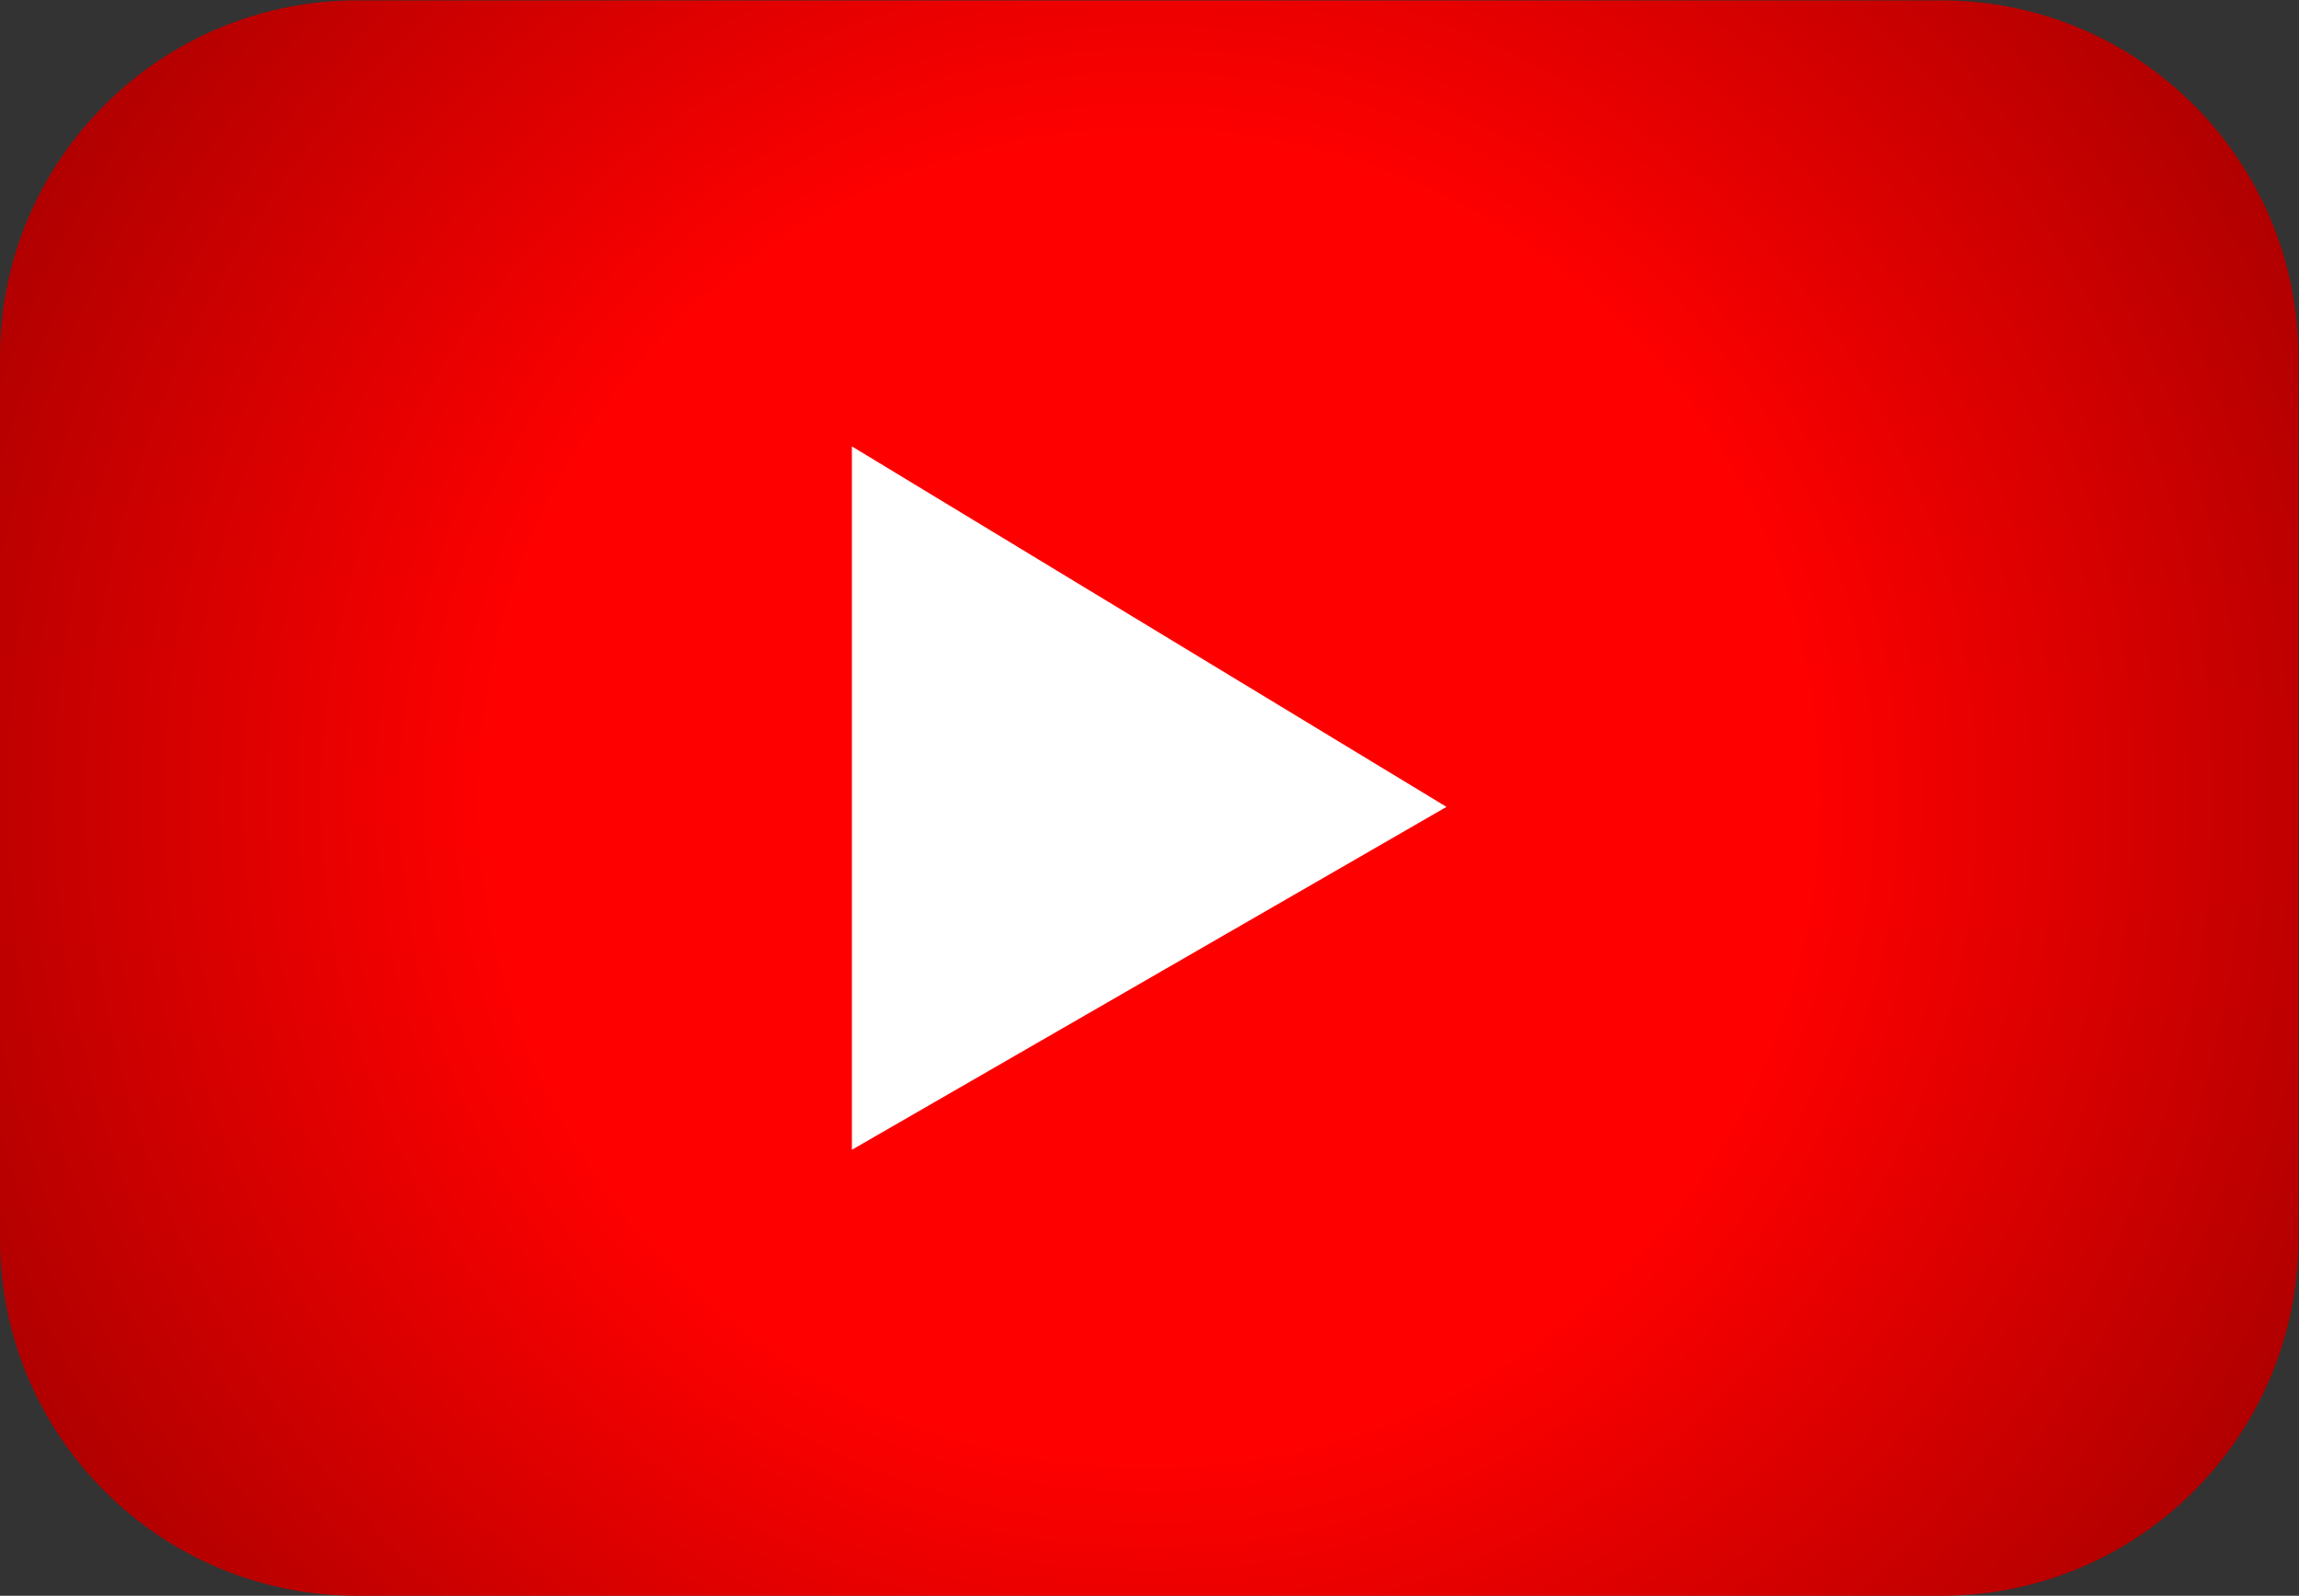 <?xml version="1.0" encoding="UTF-8" standalone="no"?>
<!-- Created with Inkscape (http://www.inkscape.org/) -->

<svg
   version="1.1"
   id="svg2"
   xml:space="preserve"
   width="106.667"
   height="74.059"
   viewBox="0 0 106.667 74.059"
   sodipodi:docname="c34eca39d273f8cc0caf1f3835592b99.ai"
   xmlns:inkscape="http://www.inkscape.org/namespaces/inkscape"
   xmlns:sodipodi="http://sodipodi.sourceforge.net/DTD/sodipodi-0.dtd"
   xmlns="http://www.w3.org/2000/svg"
   xmlns:svg="http://www.w3.org/2000/svg"><rect x="0" y="0" width="106.667" height="74.059" fill="#333333" stroke="none"/><defs
     id="defs6"><radialGradient
       fx="0"
       fy="0"
       cx="0"
       cy="0"
       r="1"
       gradientUnits="userSpaceOnUse"
       gradientTransform="matrix(52.471,32.375,32.375,-52.471,40,27.772)"
       spreadMethod="pad"
       id="radialGradient30"><stop
         style="stop-opacity:1;stop-color:#ff0000"
         offset="0"
         id="stop22" /><stop
         style="stop-opacity:1;stop-color:#ff0000"
         offset="0.369"
         id="stop24" /><stop
         style="stop-opacity:1;stop-color:#710000"
         offset="1"
         id="stop26" /><stop
         style="stop-opacity:1;stop-color:#710000"
         offset="1"
         id="stop28" /></radialGradient><clipPath
       clipPathUnits="userSpaceOnUse"
       id="clipPath40"><path
         d="M 0,55.545 H 80 V 0 H 0 Z"
         id="path38" /></clipPath></defs><sodipodi:namedview
     id="namedview4"
     pagecolor="#ffffff"
     bordercolor="#666666"
     borderopacity="1.0"
     inkscape:pageshadow="2"
     inkscape:pageopacity="0.0"
     inkscape:pagecheckerboard="0" /><g
     id="g8"
     inkscape:groupmode="layer"
     inkscape:label="c34eca39d273f8cc0caf1f3835592b99"
     transform="matrix(1.333,0,0,-1.333,0,74.059)"><g
       id="g10"><g
         id="g12"><g
           id="g18"><g
             id="g20"><path
               d="M 12.432,55.544 C 5.566,55.544 0,49.979 0,43.113 v 0 -30.681 C 0,5.566 5.566,0 12.432,0 V 0 H 67.568 C 74.434,0 80,5.566 80,12.432 v 0 30.681 c 0,6.866 -5.566,12.431 -12.432,12.431 v 0 z"
               style="fill:url(#radialGradient30);stroke:none"
               id="path32" /></g></g></g></g><g
       id="g34"><g
         id="g36"
         clip-path="url(#clipPath40)"><g
           id="g42"
           transform="translate(29.652,40.017)"><path
             d="m 0,0 v -24.489 l 20.696,11.938 z"
             style="fill:#ffffff;fill-opacity:1;fill-rule:nonzero;stroke:none"
             id="path44" /></g></g></g></g></svg>
